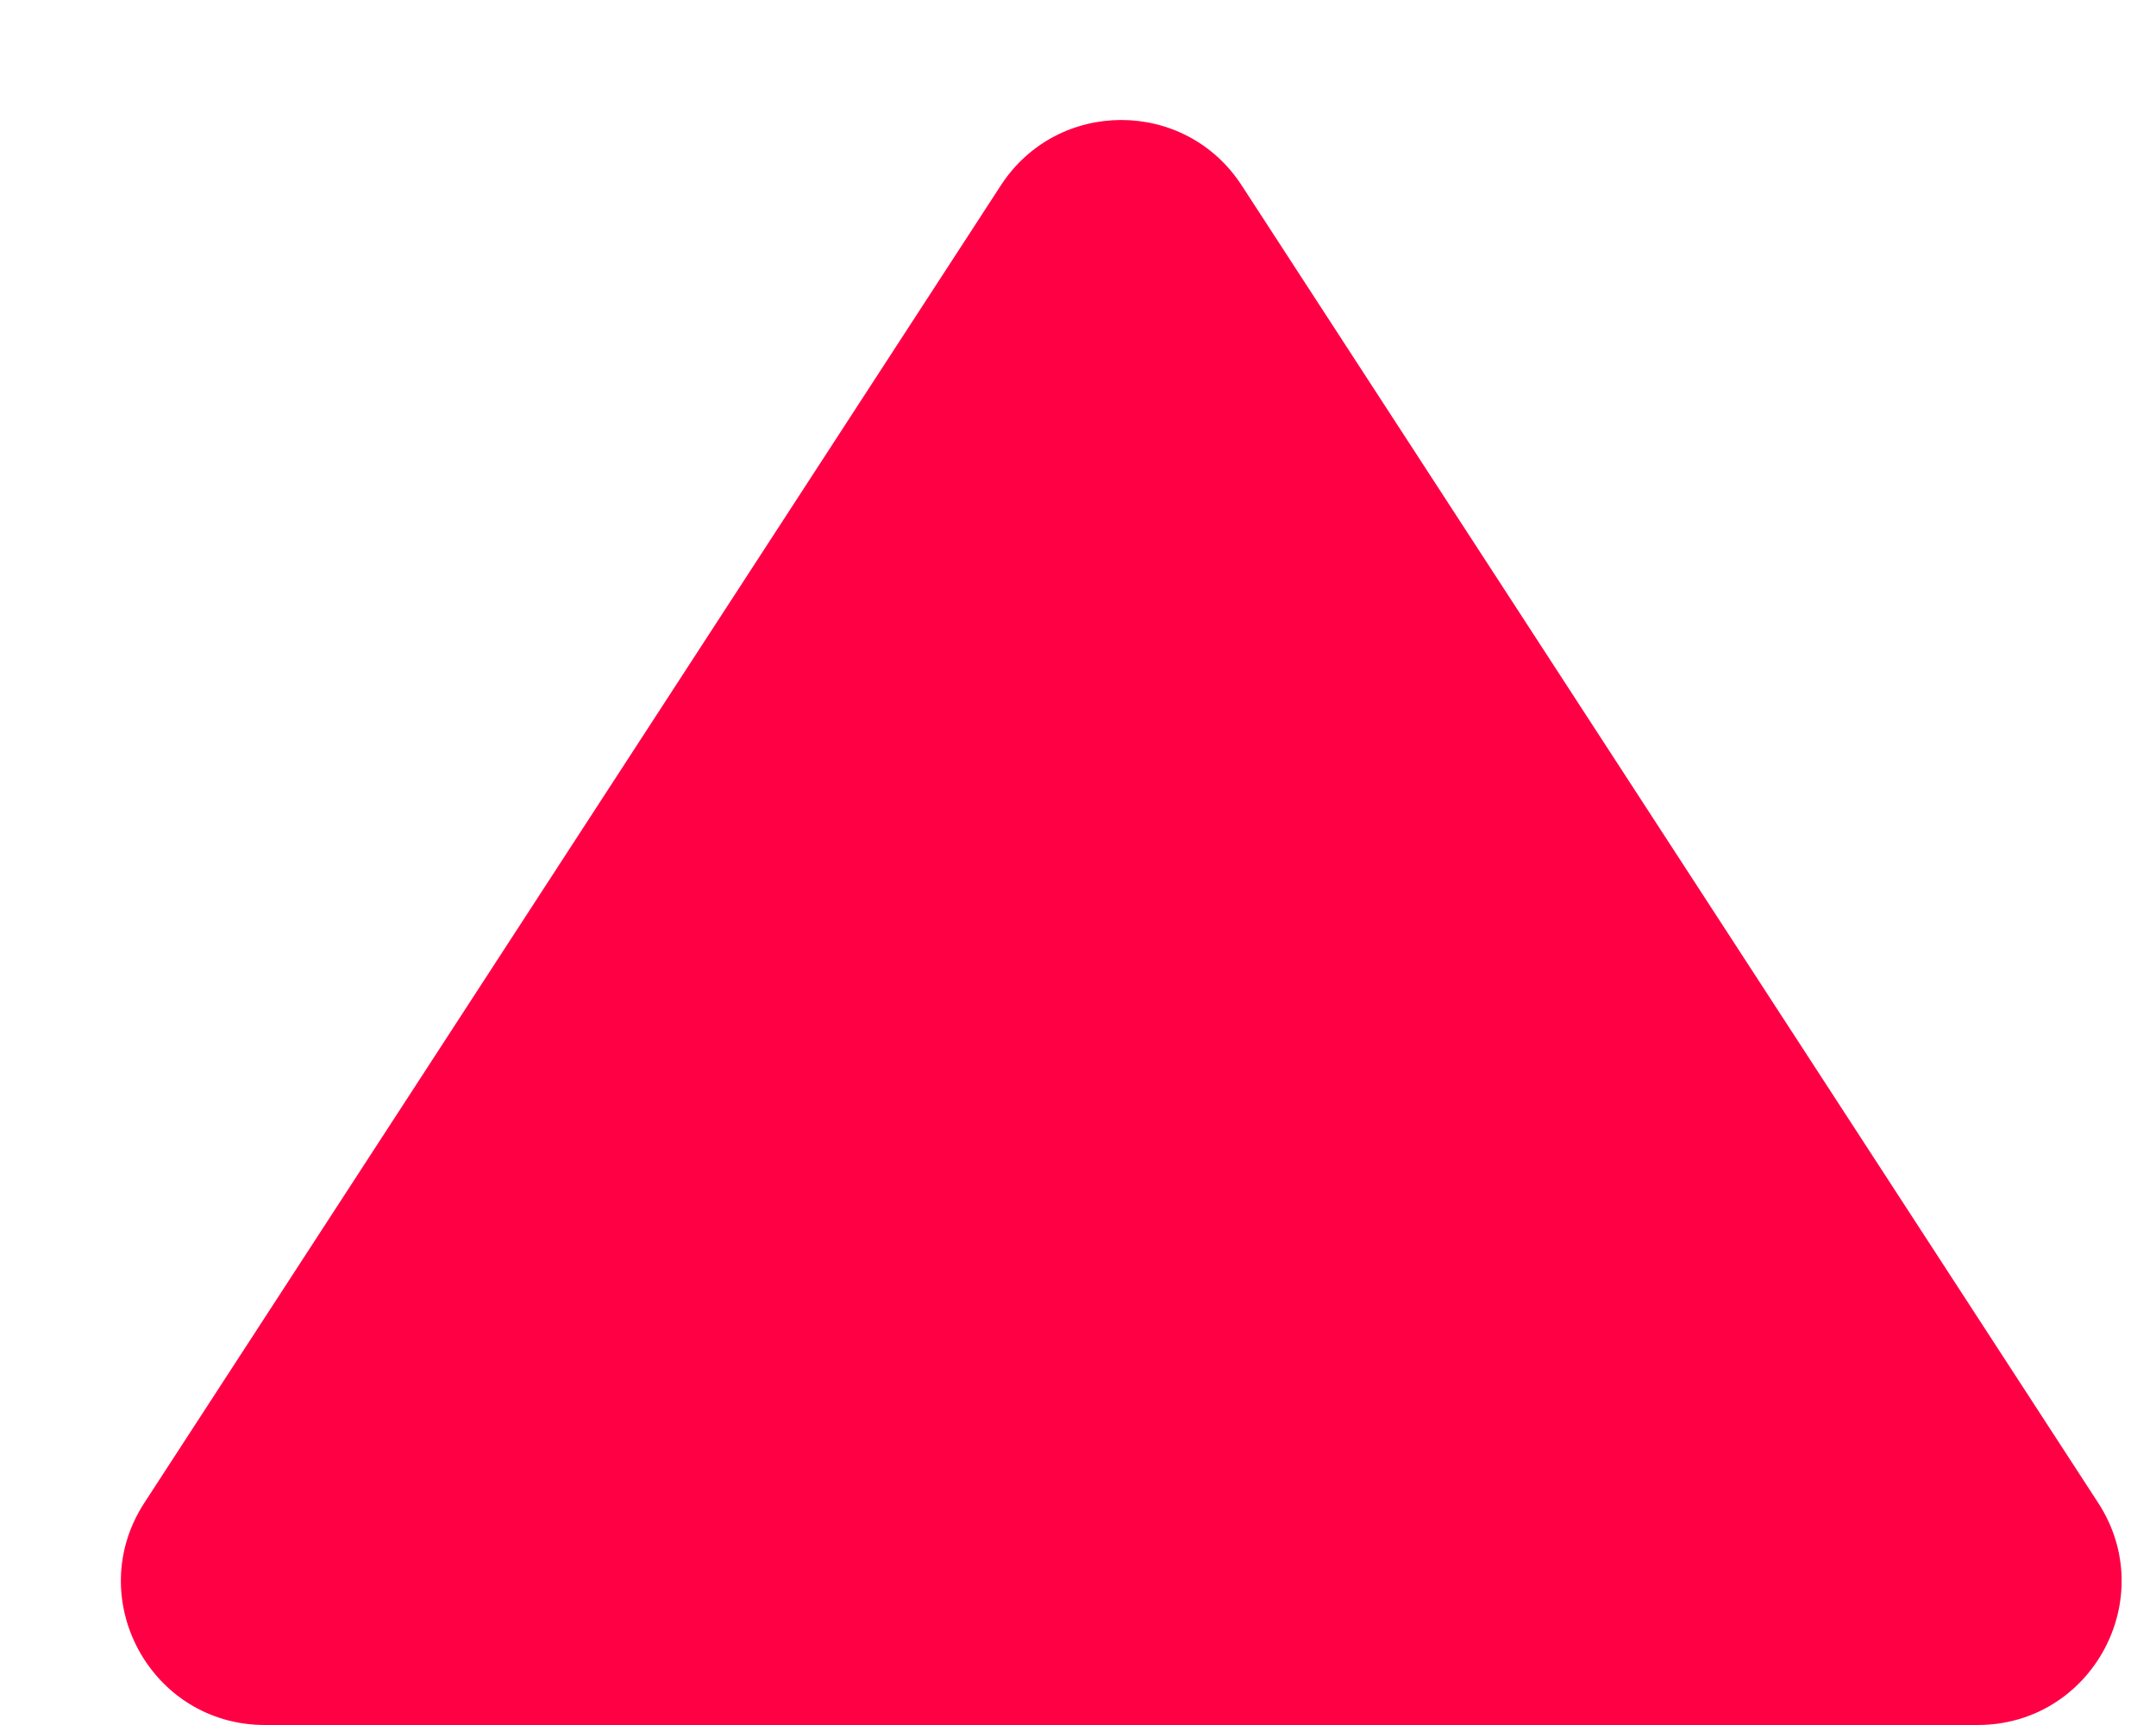 <svg width="15" height="12" viewBox="0 0 15 12" fill="none" xmlns="http://www.w3.org/2000/svg">
<path d="M6.963 1.29C7.357 0.683 8.245 0.683 8.639 1.29L14.598 10.455C15.03 11.12 14.553 12 13.759 12H1.843C1.049 12 0.572 11.12 1.004 10.455L6.963 1.29Z" fill="#FF0045"/>
</svg>
